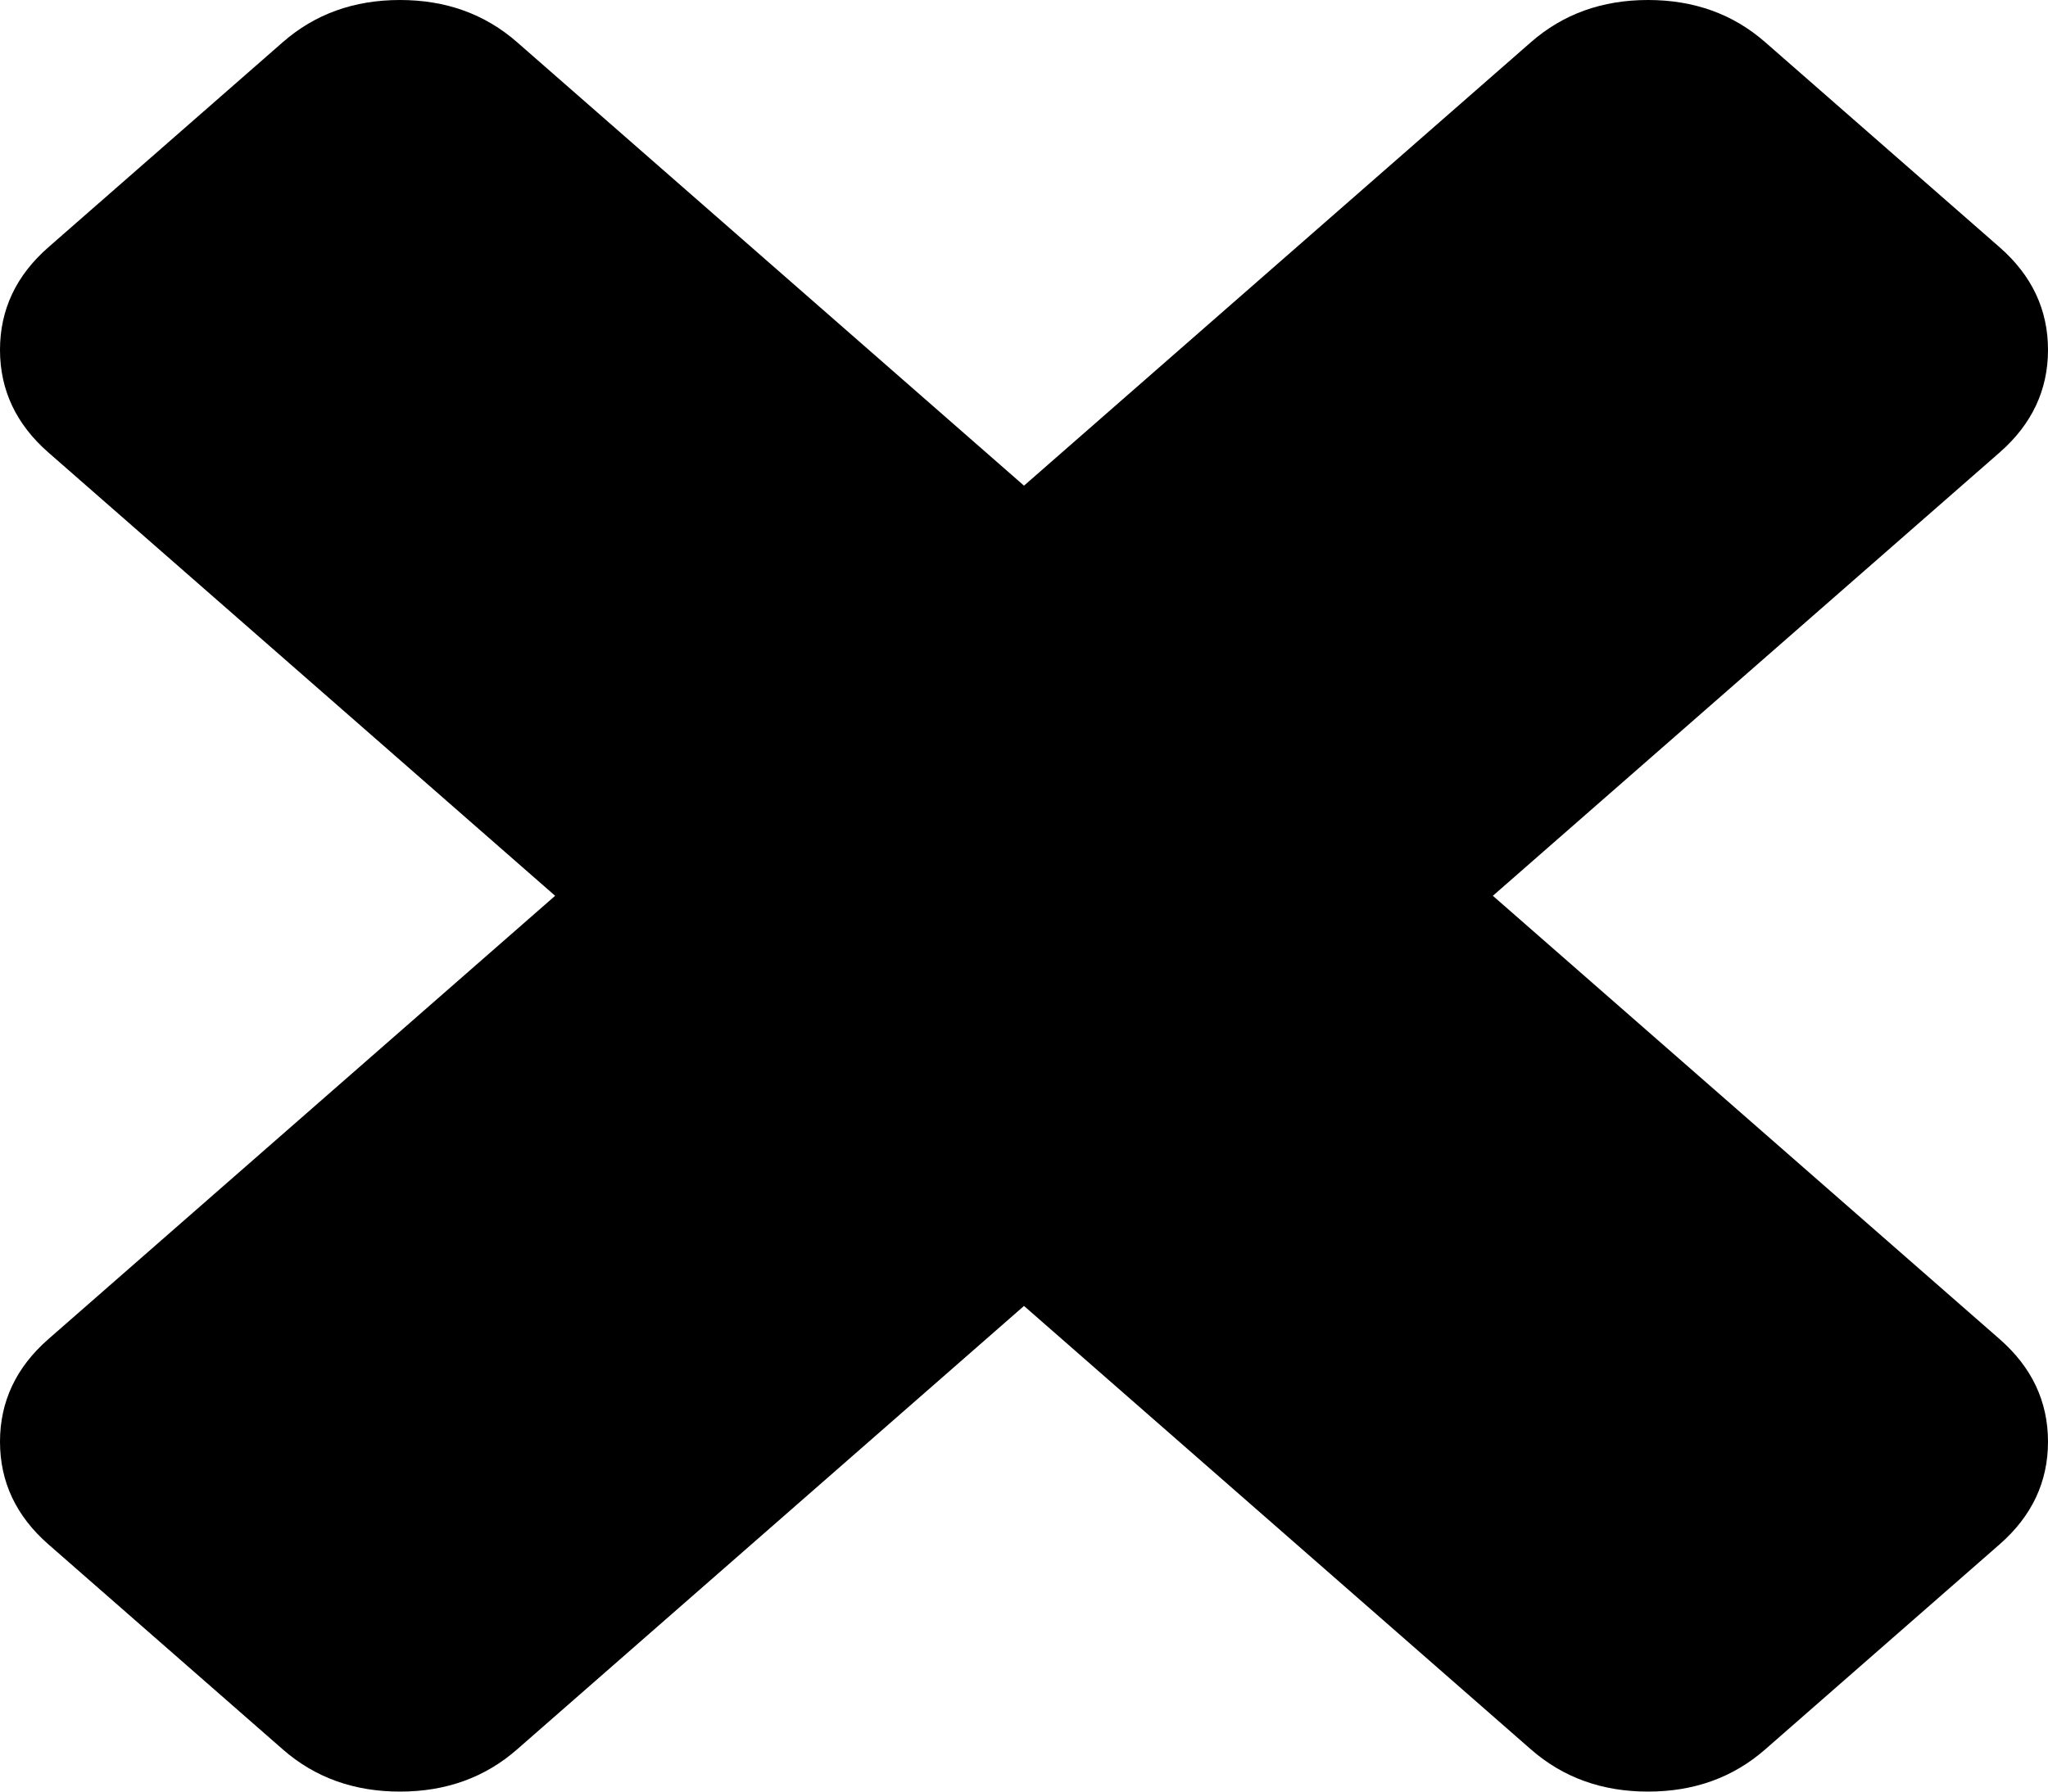 ﻿<?xml version="1.0" encoding="utf-8"?>
<svg version="1.1" xmlns:xlink="http://www.w3.org/1999/xlink" width="16px" height="14px" xmlns="http://www.w3.org/2000/svg">
  <g transform="matrix(1 0 0 1 -705 -6 )">
    <path d="M 15.623 10.465  C 15.874 10.685  16 10.952  16 11.266  C 16 11.58  15.874 11.847  15.623 12.067  L 13.791 13.67  C 13.54 13.89  13.235 14  12.875 14  C 12.516 14  12.211 13.89  11.96 13.67  L 8 10.205  L 4.04 13.67  C 3.789 13.89  3.484 14  3.125 14  C 2.765 14  2.46 13.89  2.209 13.67  L 0.377 12.067  C 0.126 11.847  0 11.58  0 11.266  C 0 10.952  0.126 10.685  0.377 10.465  L 4.337 7  L 0.377 3.535  C 0.126 3.315  0 3.048  0 2.734  C 0 2.42  0.126 2.153  0.377 1.933  L 2.209 0.33  C 2.46 0.11  2.765 0  3.125 0  C 3.484 0  3.789 0.11  4.04 0.33  L 8 3.795  L 11.96 0.33  C 12.211 0.11  12.516 0  12.875 0  C 13.235 0  13.54 0.11  13.791 0.33  L 15.623 1.933  C 15.874 2.153  16 2.42  16 2.734  C 16 3.048  15.874 3.315  15.623 3.535  L 11.663 7  L 15.623 10.465  Z " fill-rule="nonzero" fill="#000000" stroke="none" transform="matrix(1 0 0 1 705 6 )" />
  </g>
</svg>